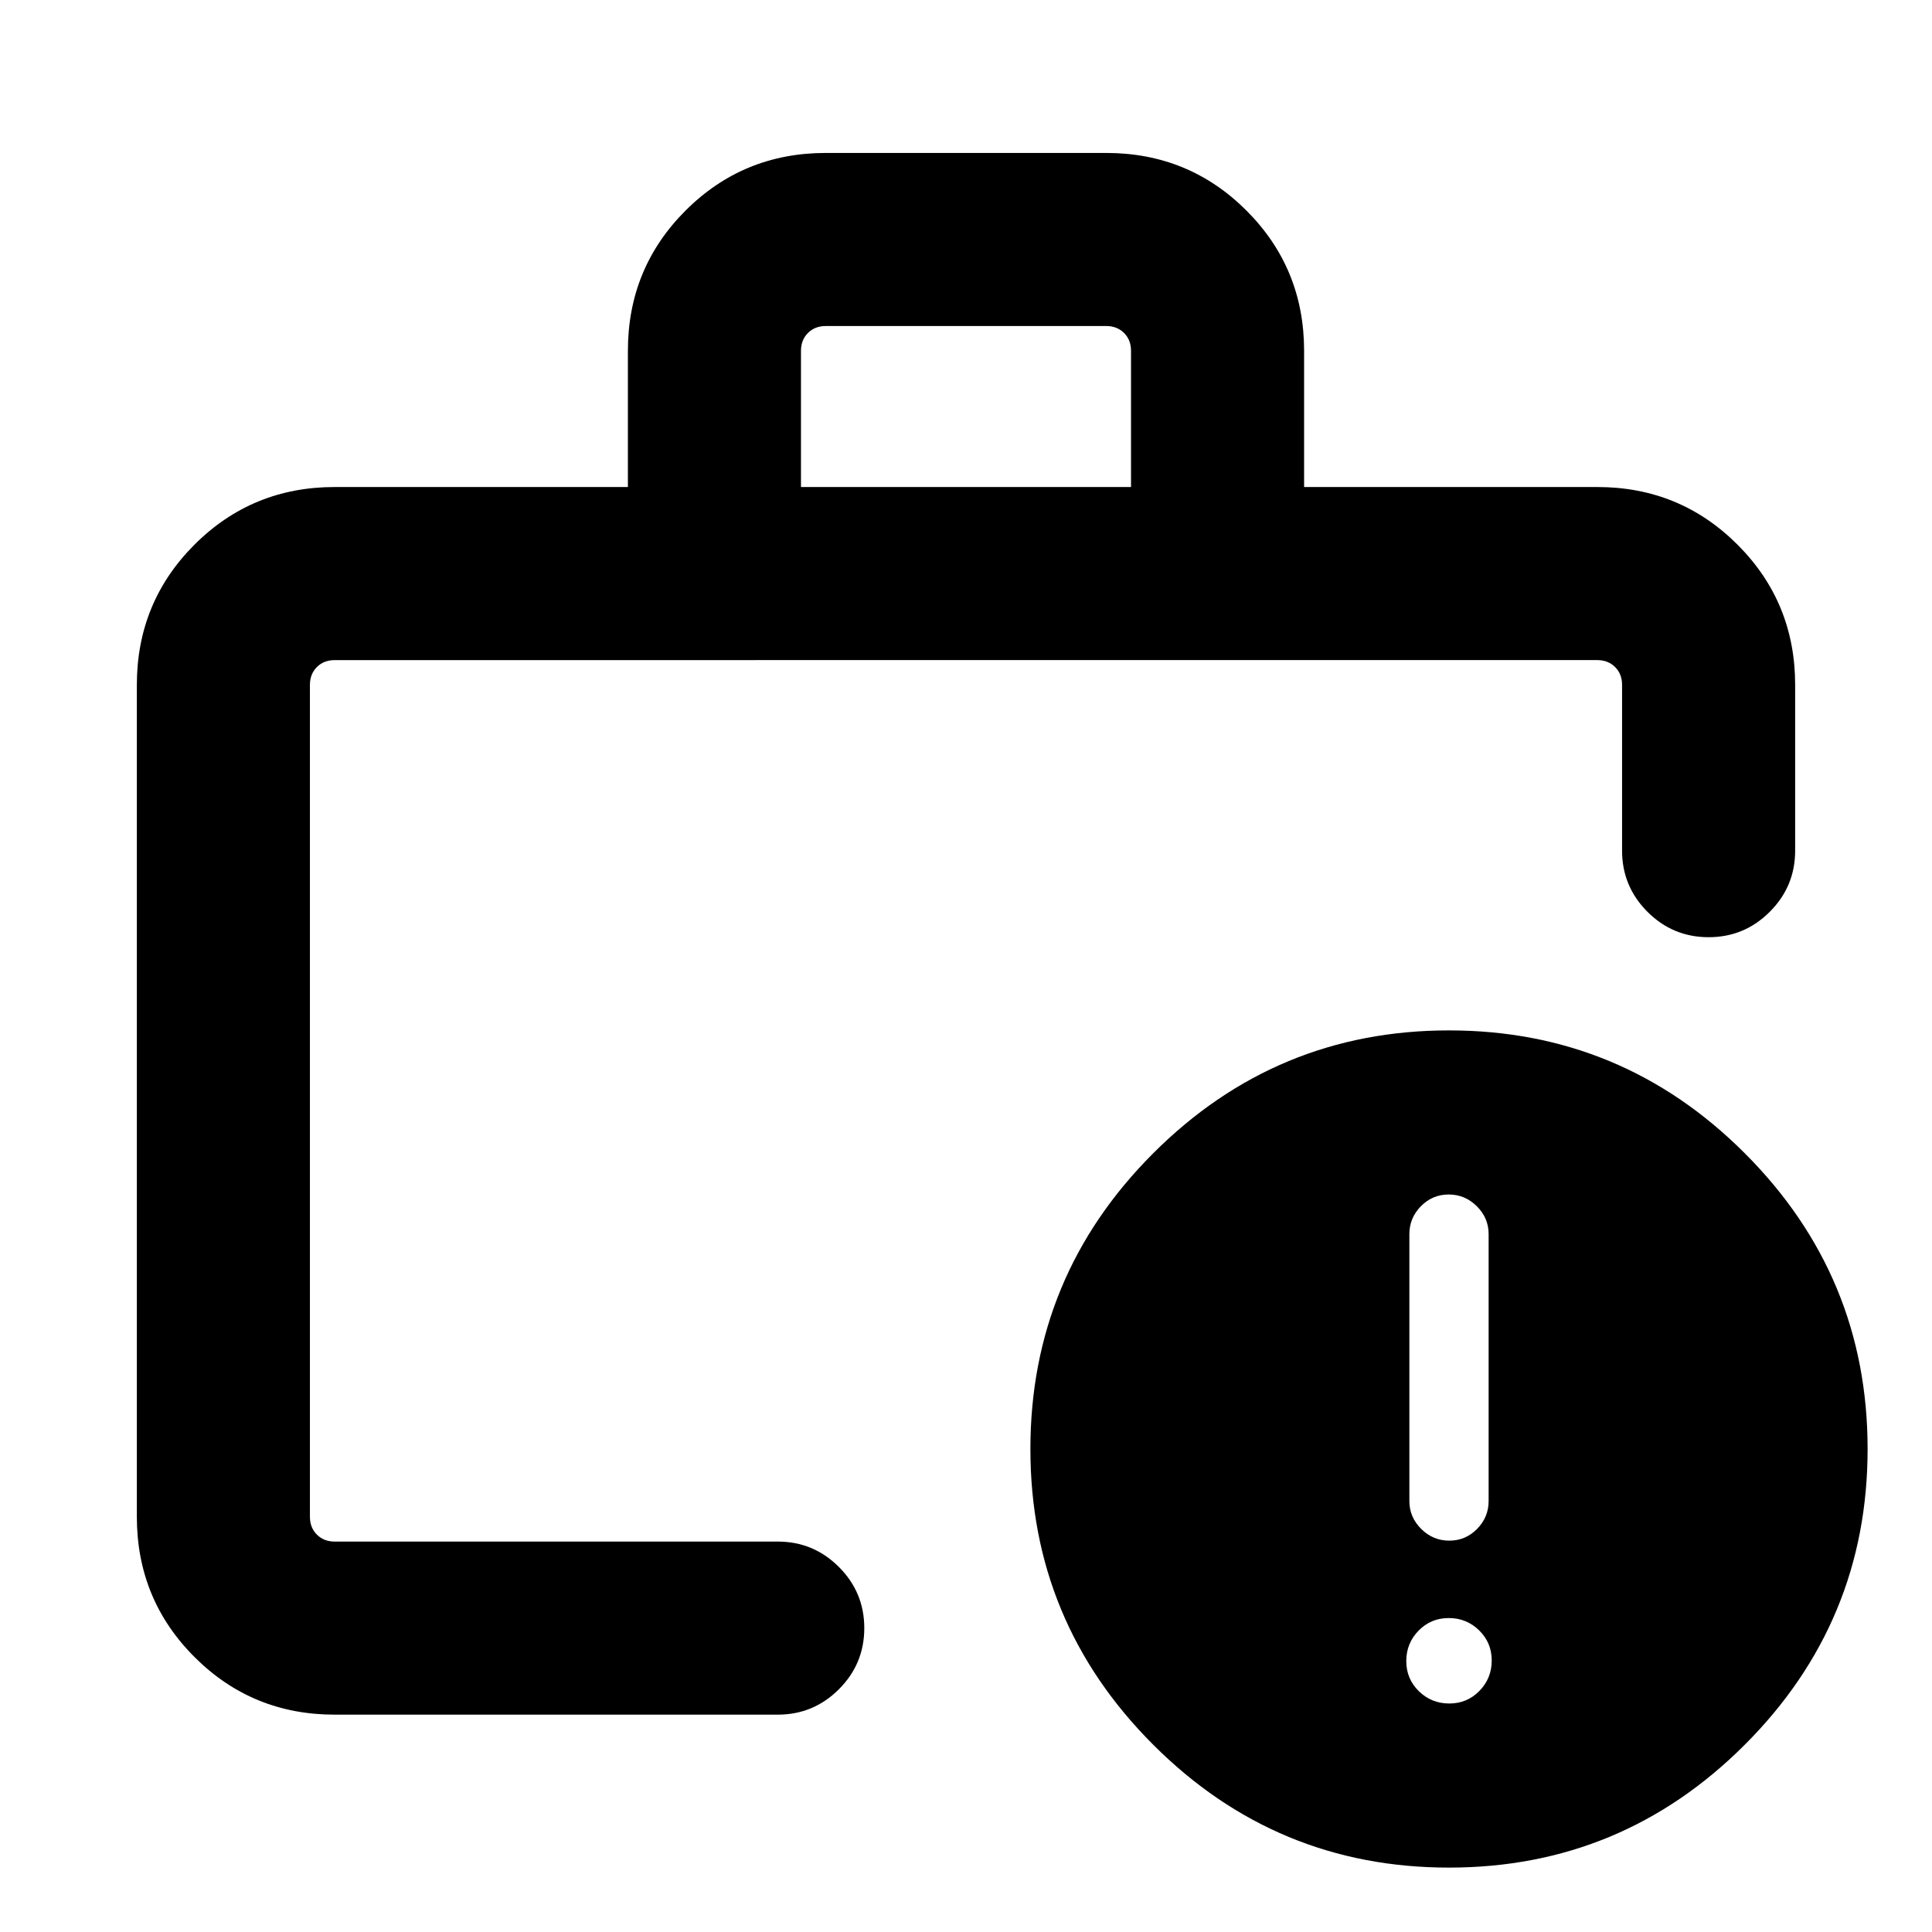 <svg xmlns="http://www.w3.org/2000/svg" height="24" viewBox="0 -960 960 960" width="24"><path d="M720.14-113.54q8.86 0 14.98-6.26 6.11-6.26 6.11-15.11 0-8.86-6.26-14.98-6.26-6.11-15.11-6.11-8.86 0-14.98 6.26-6.11 6.26-6.11 15.11 0 8.86 6.26 14.98 6.26 6.11 15.11 6.11Zm0-80.92q8.09 0 13.82-5.83t5.73-13.86v-132.62q0-8.03-5.87-13.86t-13.96-5.83q-8.09 0-13.82 5.83t-5.73 13.86v132.62q0 8.03 5.87 13.86t13.96 5.83ZM154-206.31v-5.04V-194v-438 425.69ZM166.31-108q-41.03 0-69.67-28.64T68-206.31v-413.38q0-41.03 28.64-69.67T166.31-718H312v-67.69q0-41.03 28.64-69.67T410.31-884h139.38q41.03 0 69.67 28.64T648-785.69V-718h145.69q41.03 0 69.67 28.64T892-619.69v82.38q0 17.77-12.62 30.39-12.61 12.61-30.38 12.61t-30.38-12.61Q806-519.54 806-537.31v-82.38q0-5.39-3.46-8.85t-8.85-3.46H166.31q-5.39 0-8.85 3.46t-3.46 8.85v413.38q0 5.39 3.46 8.85t8.85 3.46h220.15q17.77 0 30.39 12.62 12.61 12.61 12.61 30.38t-12.61 30.38Q404.23-108 386.46-108H166.31ZM398-718h164v-67.69q0-5.38-3.46-8.85-3.46-3.46-8.85-3.46H410.31q-5.39 0-8.85 3.46-3.46 3.47-3.46 8.85V-718ZM720-32q-85.92 0-146.96-61.04Q512-154.08 512-240q0-85.92 61.04-146.96Q634.08-448 720-448q85.92 0 146.96 61.04Q928-325.92 928-240q0 85.92-61.04 146.96Q805.92-32 720-32Z"/></svg>